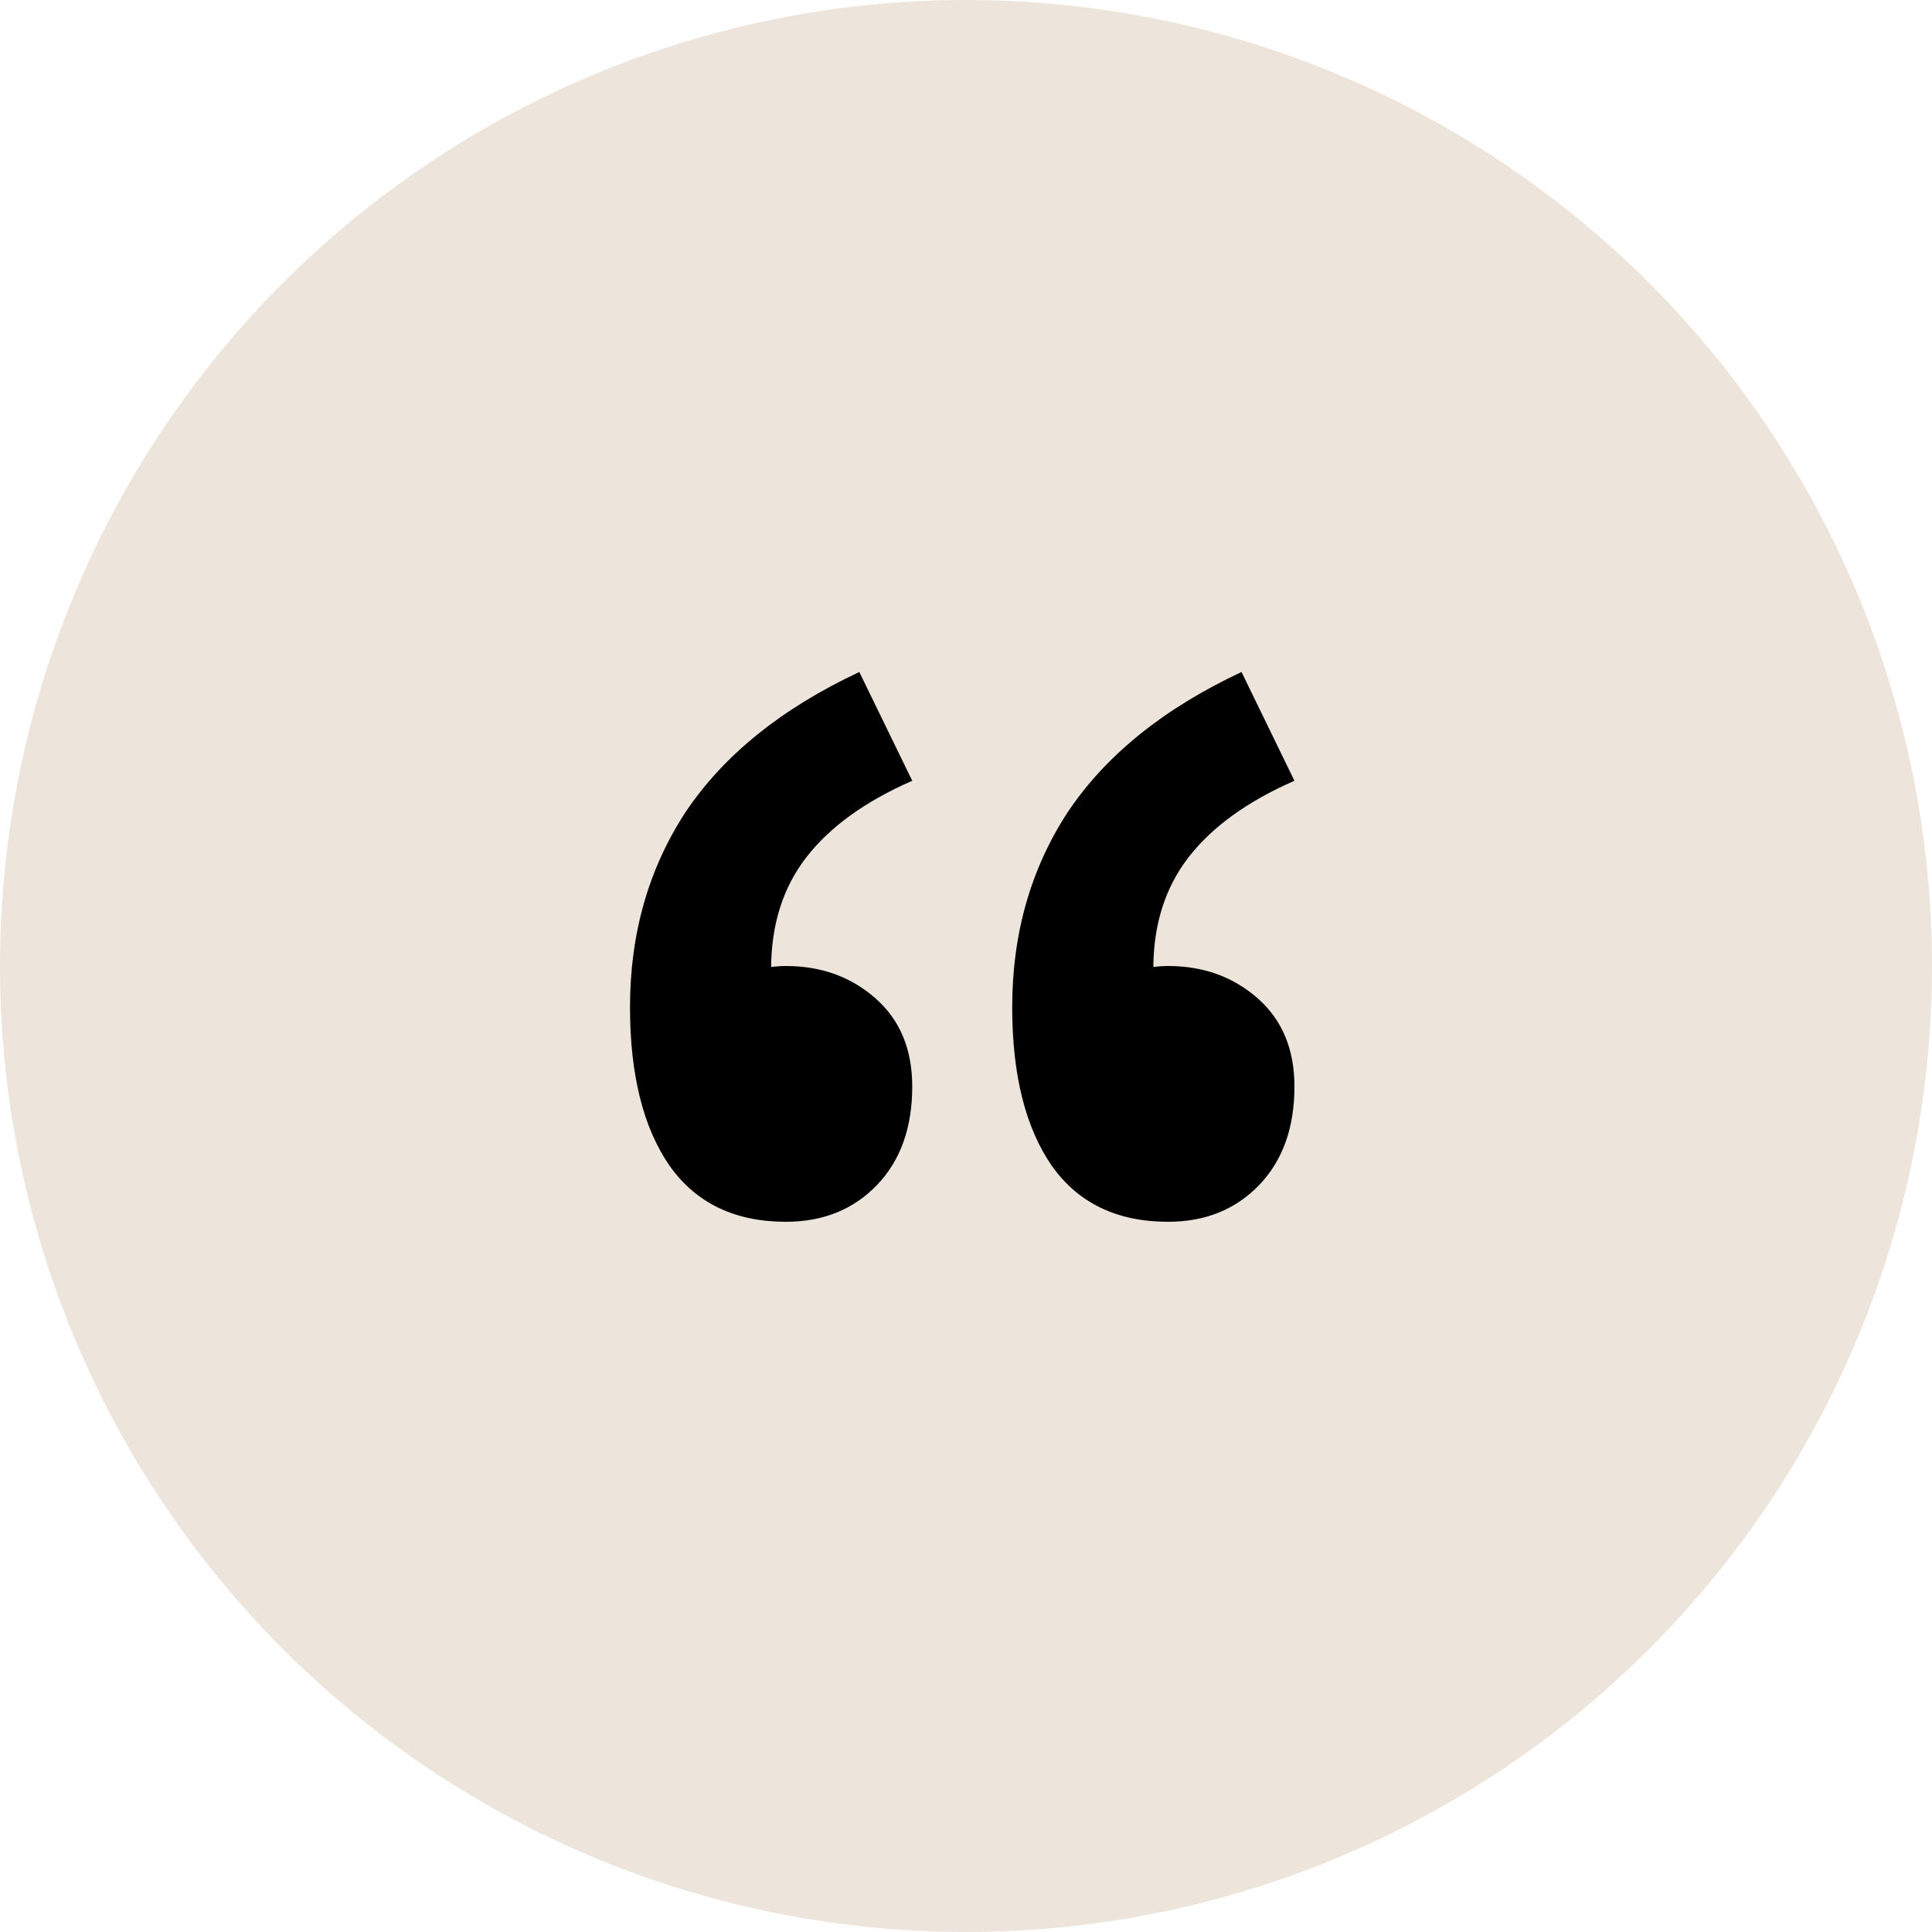 <svg width="46" height="46" viewBox="0 0 46 46" fill="none" xmlns="http://www.w3.org/2000/svg">
<circle cx="23" cy="23" r="23" fill="#EDE4DB"/>
<path d="M18.71 29.09C17.497 29.09 16.575 28.647 15.945 27.76C15.315 26.85 15 25.59 15 23.98C15 22.23 15.443 20.678 16.33 19.325C17.24 17.972 18.617 16.863 20.46 16L21.72 18.59C20.6 19.08 19.76 19.687 19.2 20.41C18.64 21.133 18.36 22.02 18.36 23.07L18.395 26.36L16.61 23.805C16.89 23.595 17.217 23.408 17.59 23.245C17.963 23.082 18.337 23 18.71 23C19.55 23 20.262 23.257 20.845 23.77C21.428 24.283 21.72 24.983 21.72 25.87C21.72 26.85 21.44 27.632 20.88 28.215C20.32 28.798 19.597 29.09 18.71 29.09ZM27.81 29.09C26.597 29.09 25.675 28.647 25.045 27.76C24.415 26.85 24.1 25.59 24.1 23.98C24.1 22.23 24.543 20.678 25.43 19.325C26.34 17.972 27.717 16.863 29.56 16L30.82 18.59C29.7 19.08 28.86 19.687 28.3 20.41C27.74 21.133 27.46 22.02 27.46 23.07L27.495 26.36L25.71 23.805C25.99 23.595 26.317 23.408 26.69 23.245C27.063 23.082 27.437 23 27.81 23C28.65 23 29.362 23.257 29.945 23.77C30.528 24.283 30.82 24.983 30.82 25.87C30.82 26.85 30.54 27.632 29.98 28.215C29.42 28.798 28.697 29.09 27.81 29.09Z" fill="black"/>
</svg>

